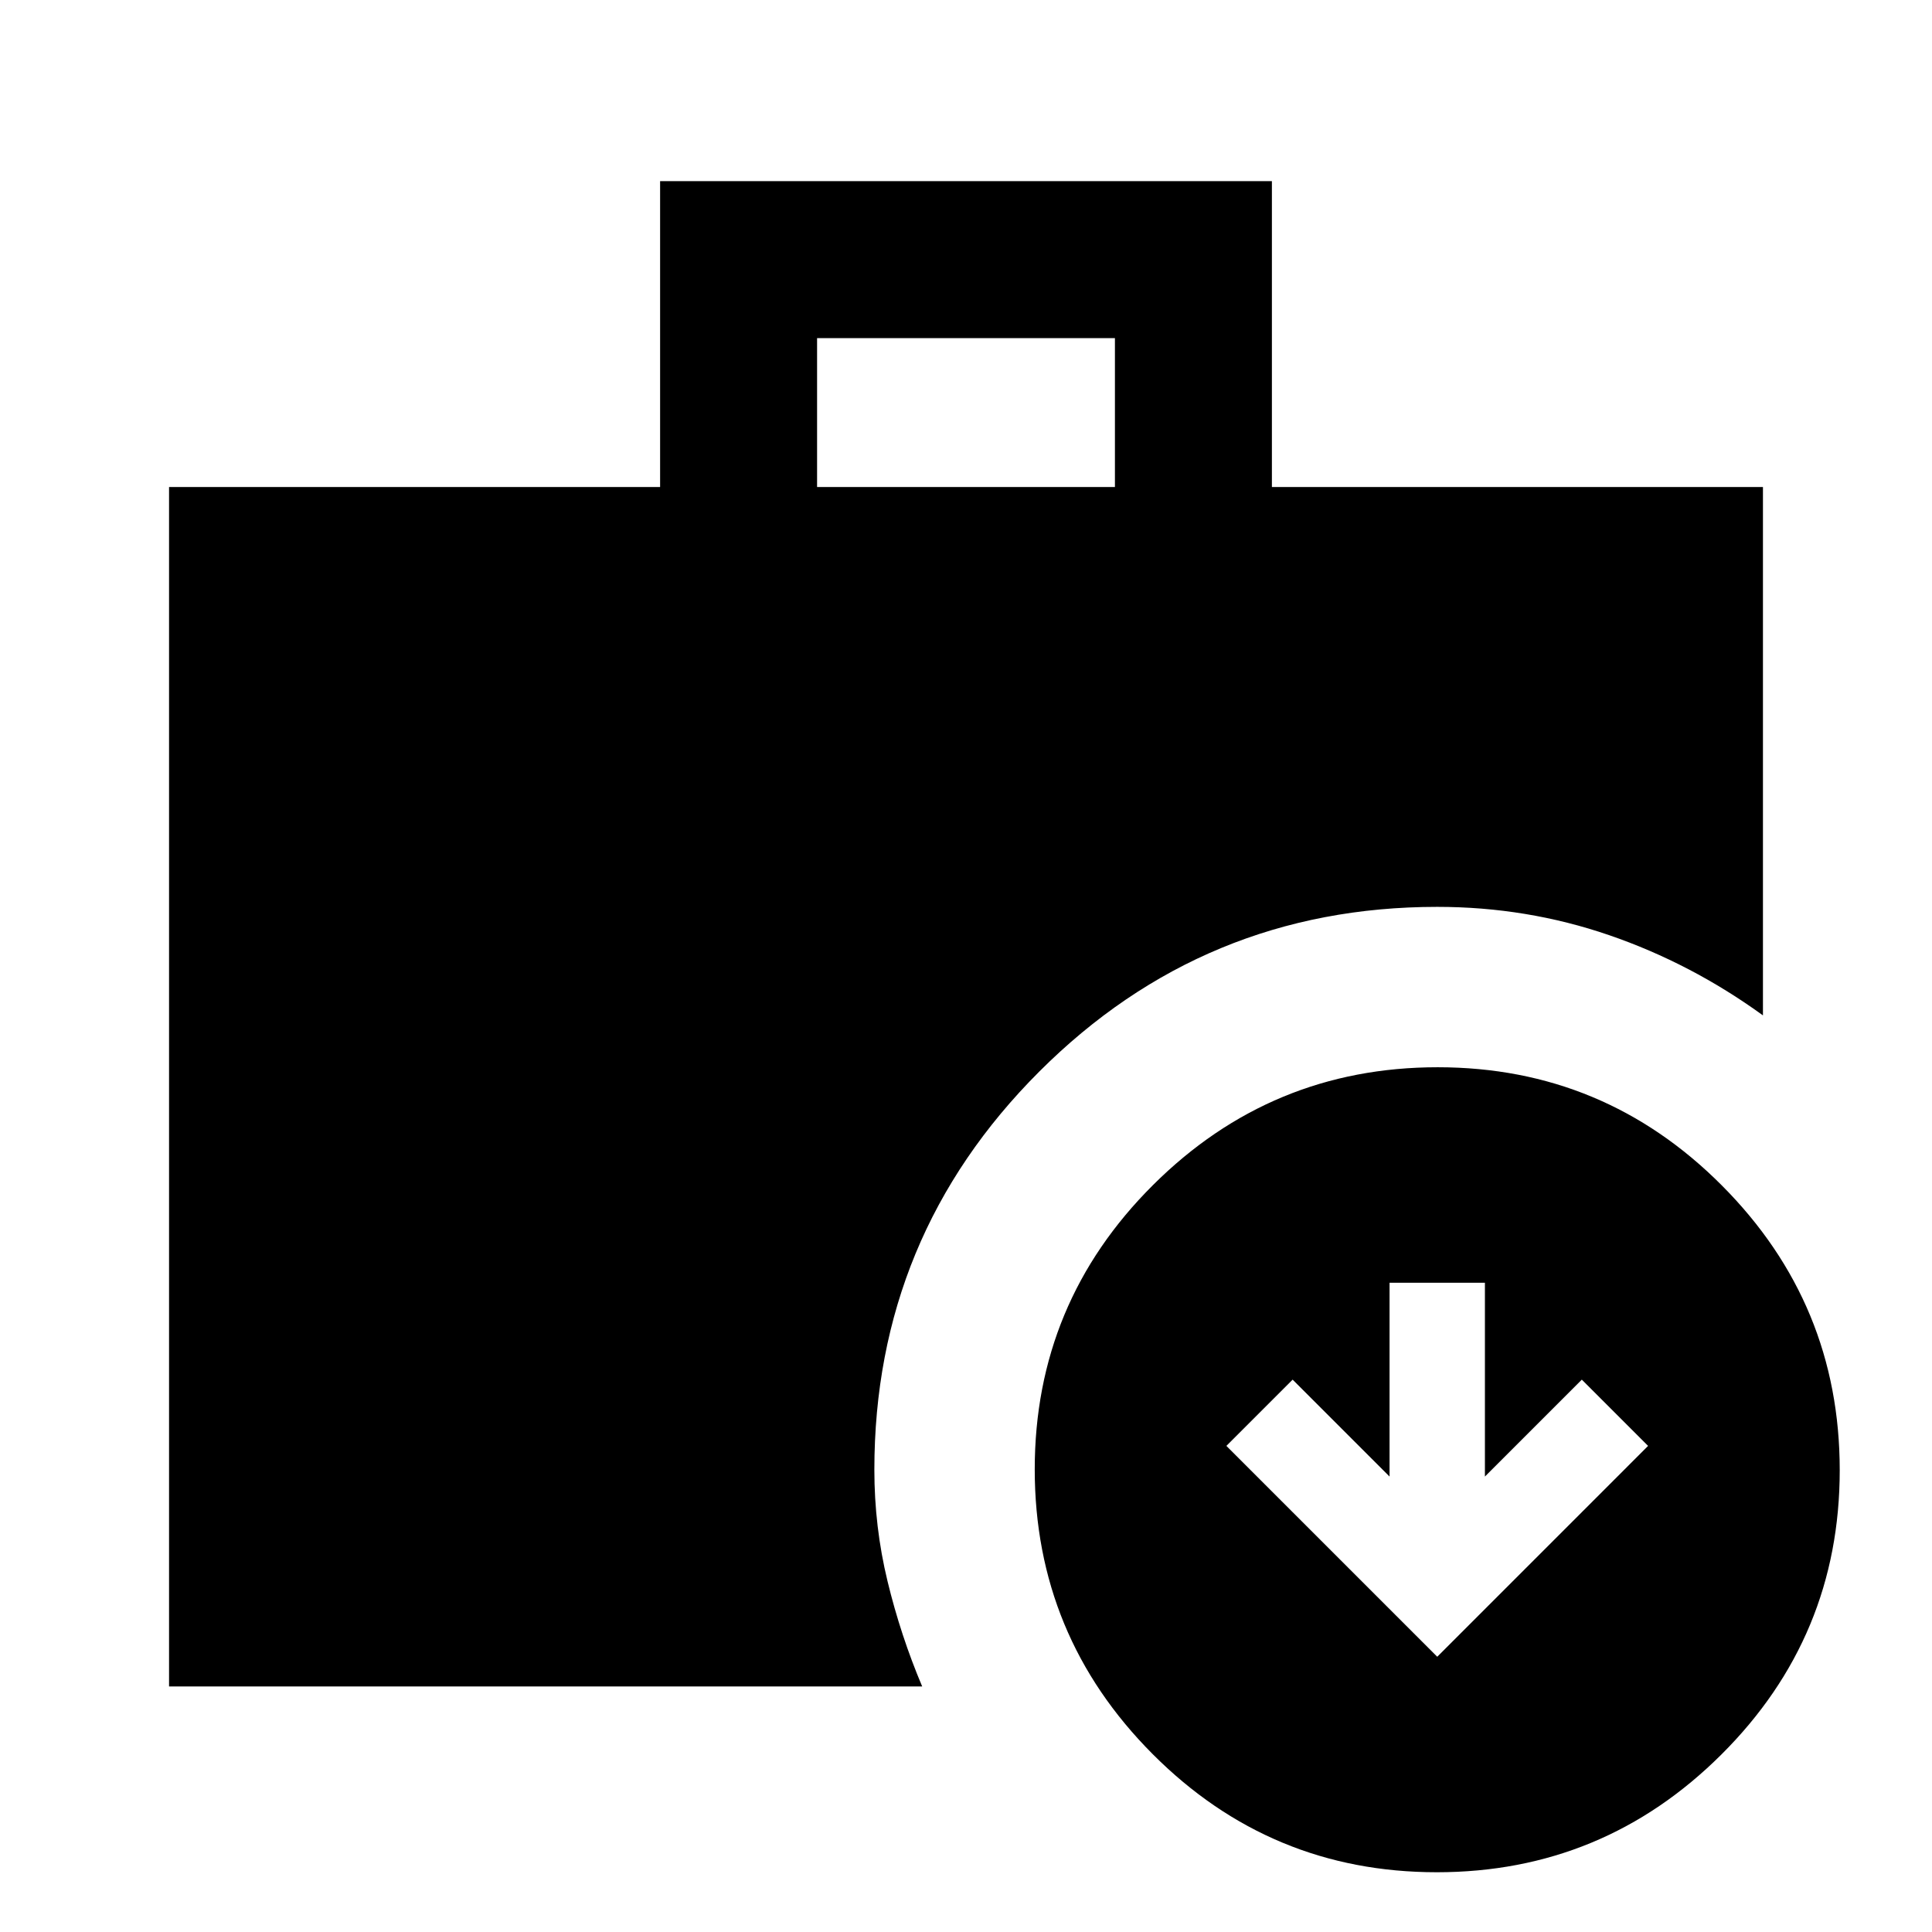 <svg xmlns="http://www.w3.org/2000/svg" height="20" viewBox="0 -960 960 960" width="20"><path d="m714.154-136.77 104.768-104.769-32.923-32.923-48.153 48.154v-96.307h-47.385v96.307l-48.153-48.154-32.923 32.923L714.154-136.77ZM406-717.999h148v-74H406v74ZM713.927-29.694q-82.696 0-141.234-58.764-58.538-58.765-58.538-141.461 0-82.696 58.764-141.234 58.764-58.538 141.461-58.538 82.696 0 141.234 58.764 58.538 58.764 58.538 141.46 0 82.697-58.764 141.235-58.764 58.538-141.461 58.538ZM84.001-122.001v-595.998h244v-151.998h303.998v151.998h244v262.537q-35.633-25.847-76.489-39.885-40.855-14.037-85.356-14.037-115.901 0-197.796 81.895-81.896 81.895-81.896 197.796 0 28.358 6.539 55.371 6.538 27.013 17.23 52.321H84.001Z"/></svg>